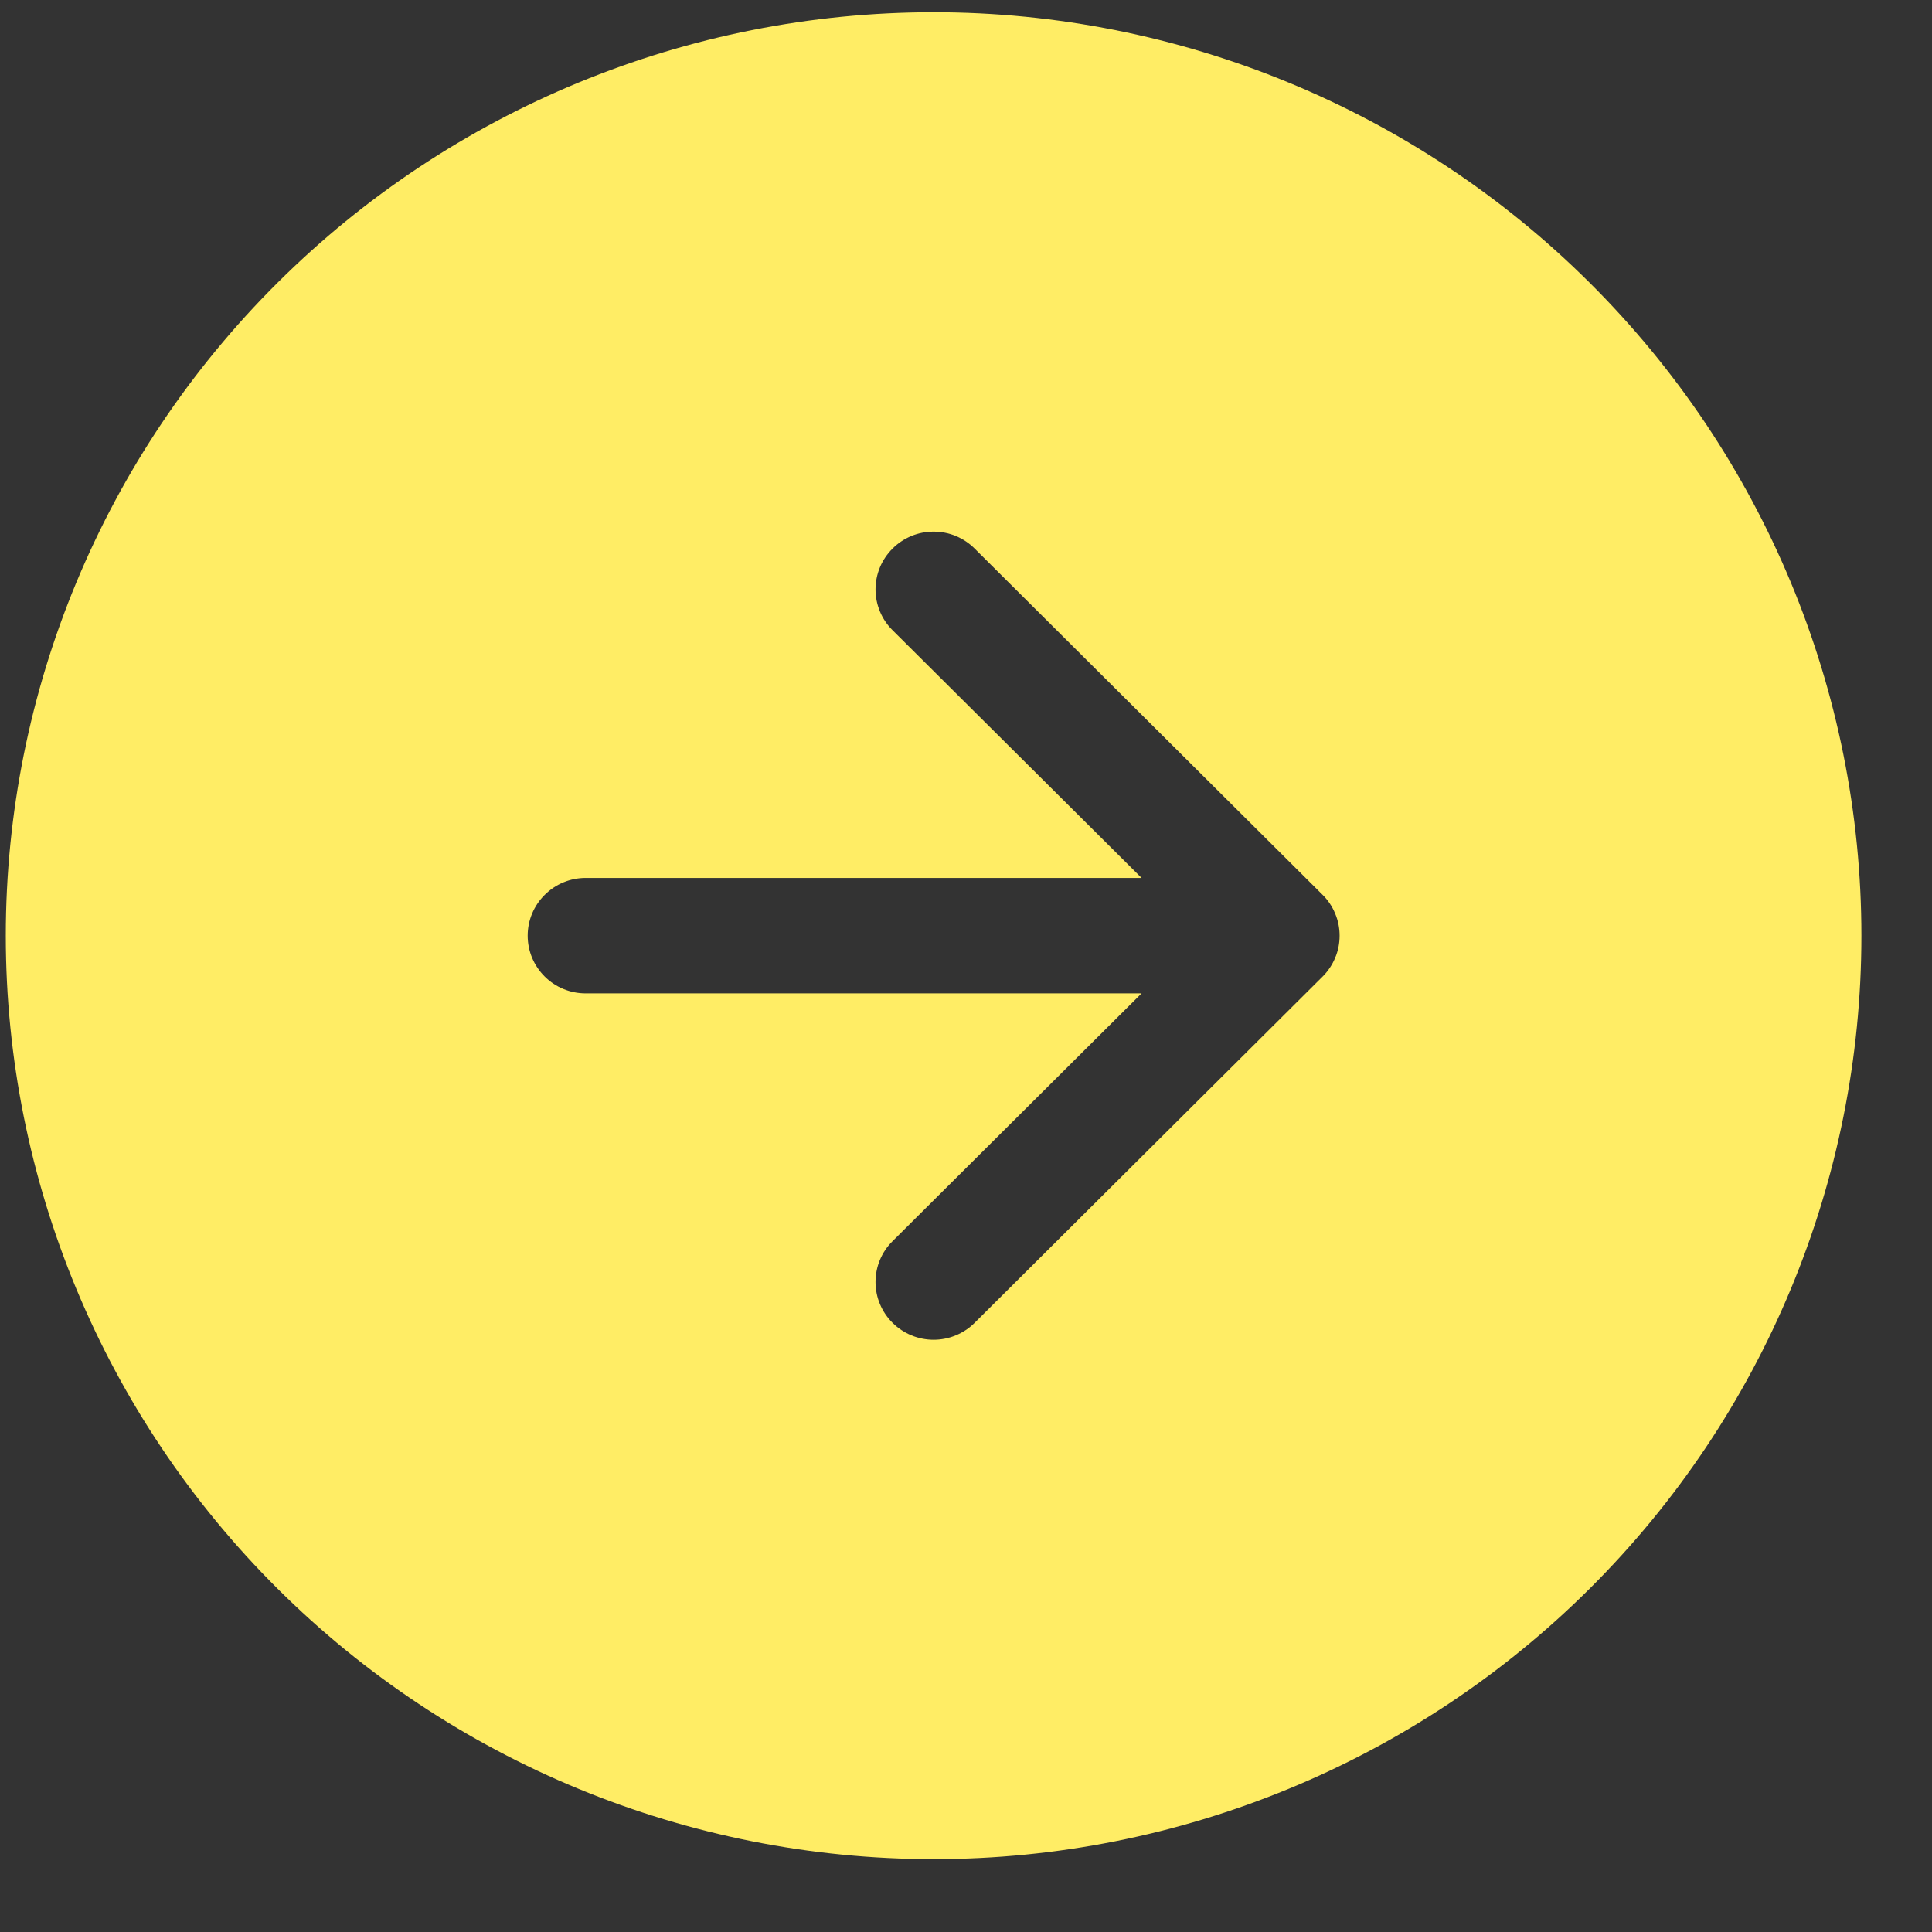 <svg width="24" height="24" viewBox="0 0 24 24" fill="none" xmlns="http://www.w3.org/2000/svg">
<rect x="0" y="0" width="24" height="24" fill="#333333" stroke="none"/>
<path fill-rule="evenodd" clip-rule="evenodd" d="M23.123 11.623C23.123 14.666 21.909 17.584 19.747 19.735C17.586 21.886 14.654 23.095 11.598 23.095C8.541 23.095 5.609 21.886 3.448 19.735C1.286 17.584 0.072 14.666 0.072 11.623C0.072 8.581 1.286 5.663 3.448 3.512C5.609 1.361 8.541 0.152 11.598 0.152C14.654 0.152 17.586 1.361 19.747 3.512C21.909 5.663 23.123 8.581 23.123 11.623ZM11.088 15.418C10.952 15.552 10.876 15.735 10.876 15.925C10.876 16.116 10.952 16.298 11.088 16.433C11.223 16.567 11.406 16.643 11.598 16.643C11.789 16.643 11.972 16.567 12.107 16.433L16.43 12.131C16.497 12.064 16.55 11.985 16.586 11.898C16.623 11.811 16.641 11.718 16.641 11.623C16.641 11.529 16.623 11.436 16.586 11.349C16.55 11.261 16.497 11.182 16.43 11.116L12.107 6.814C12.04 6.747 11.961 6.695 11.873 6.658C11.786 6.622 11.692 6.604 11.598 6.604C11.503 6.604 11.409 6.622 11.322 6.658C11.234 6.695 11.155 6.747 11.088 6.814C11.021 6.881 10.967 6.96 10.931 7.047C10.895 7.134 10.876 7.227 10.876 7.322C10.876 7.416 10.895 7.509 10.931 7.596C10.967 7.683 11.021 7.763 11.088 7.829L14.181 10.906H7.275C7.084 10.906 6.901 10.982 6.766 11.117C6.631 11.251 6.555 11.433 6.555 11.623C6.555 11.814 6.631 11.996 6.766 12.13C6.901 12.265 7.084 12.34 7.275 12.34H14.181L11.088 15.418Z" fill="#FFED65"/>
</svg>
